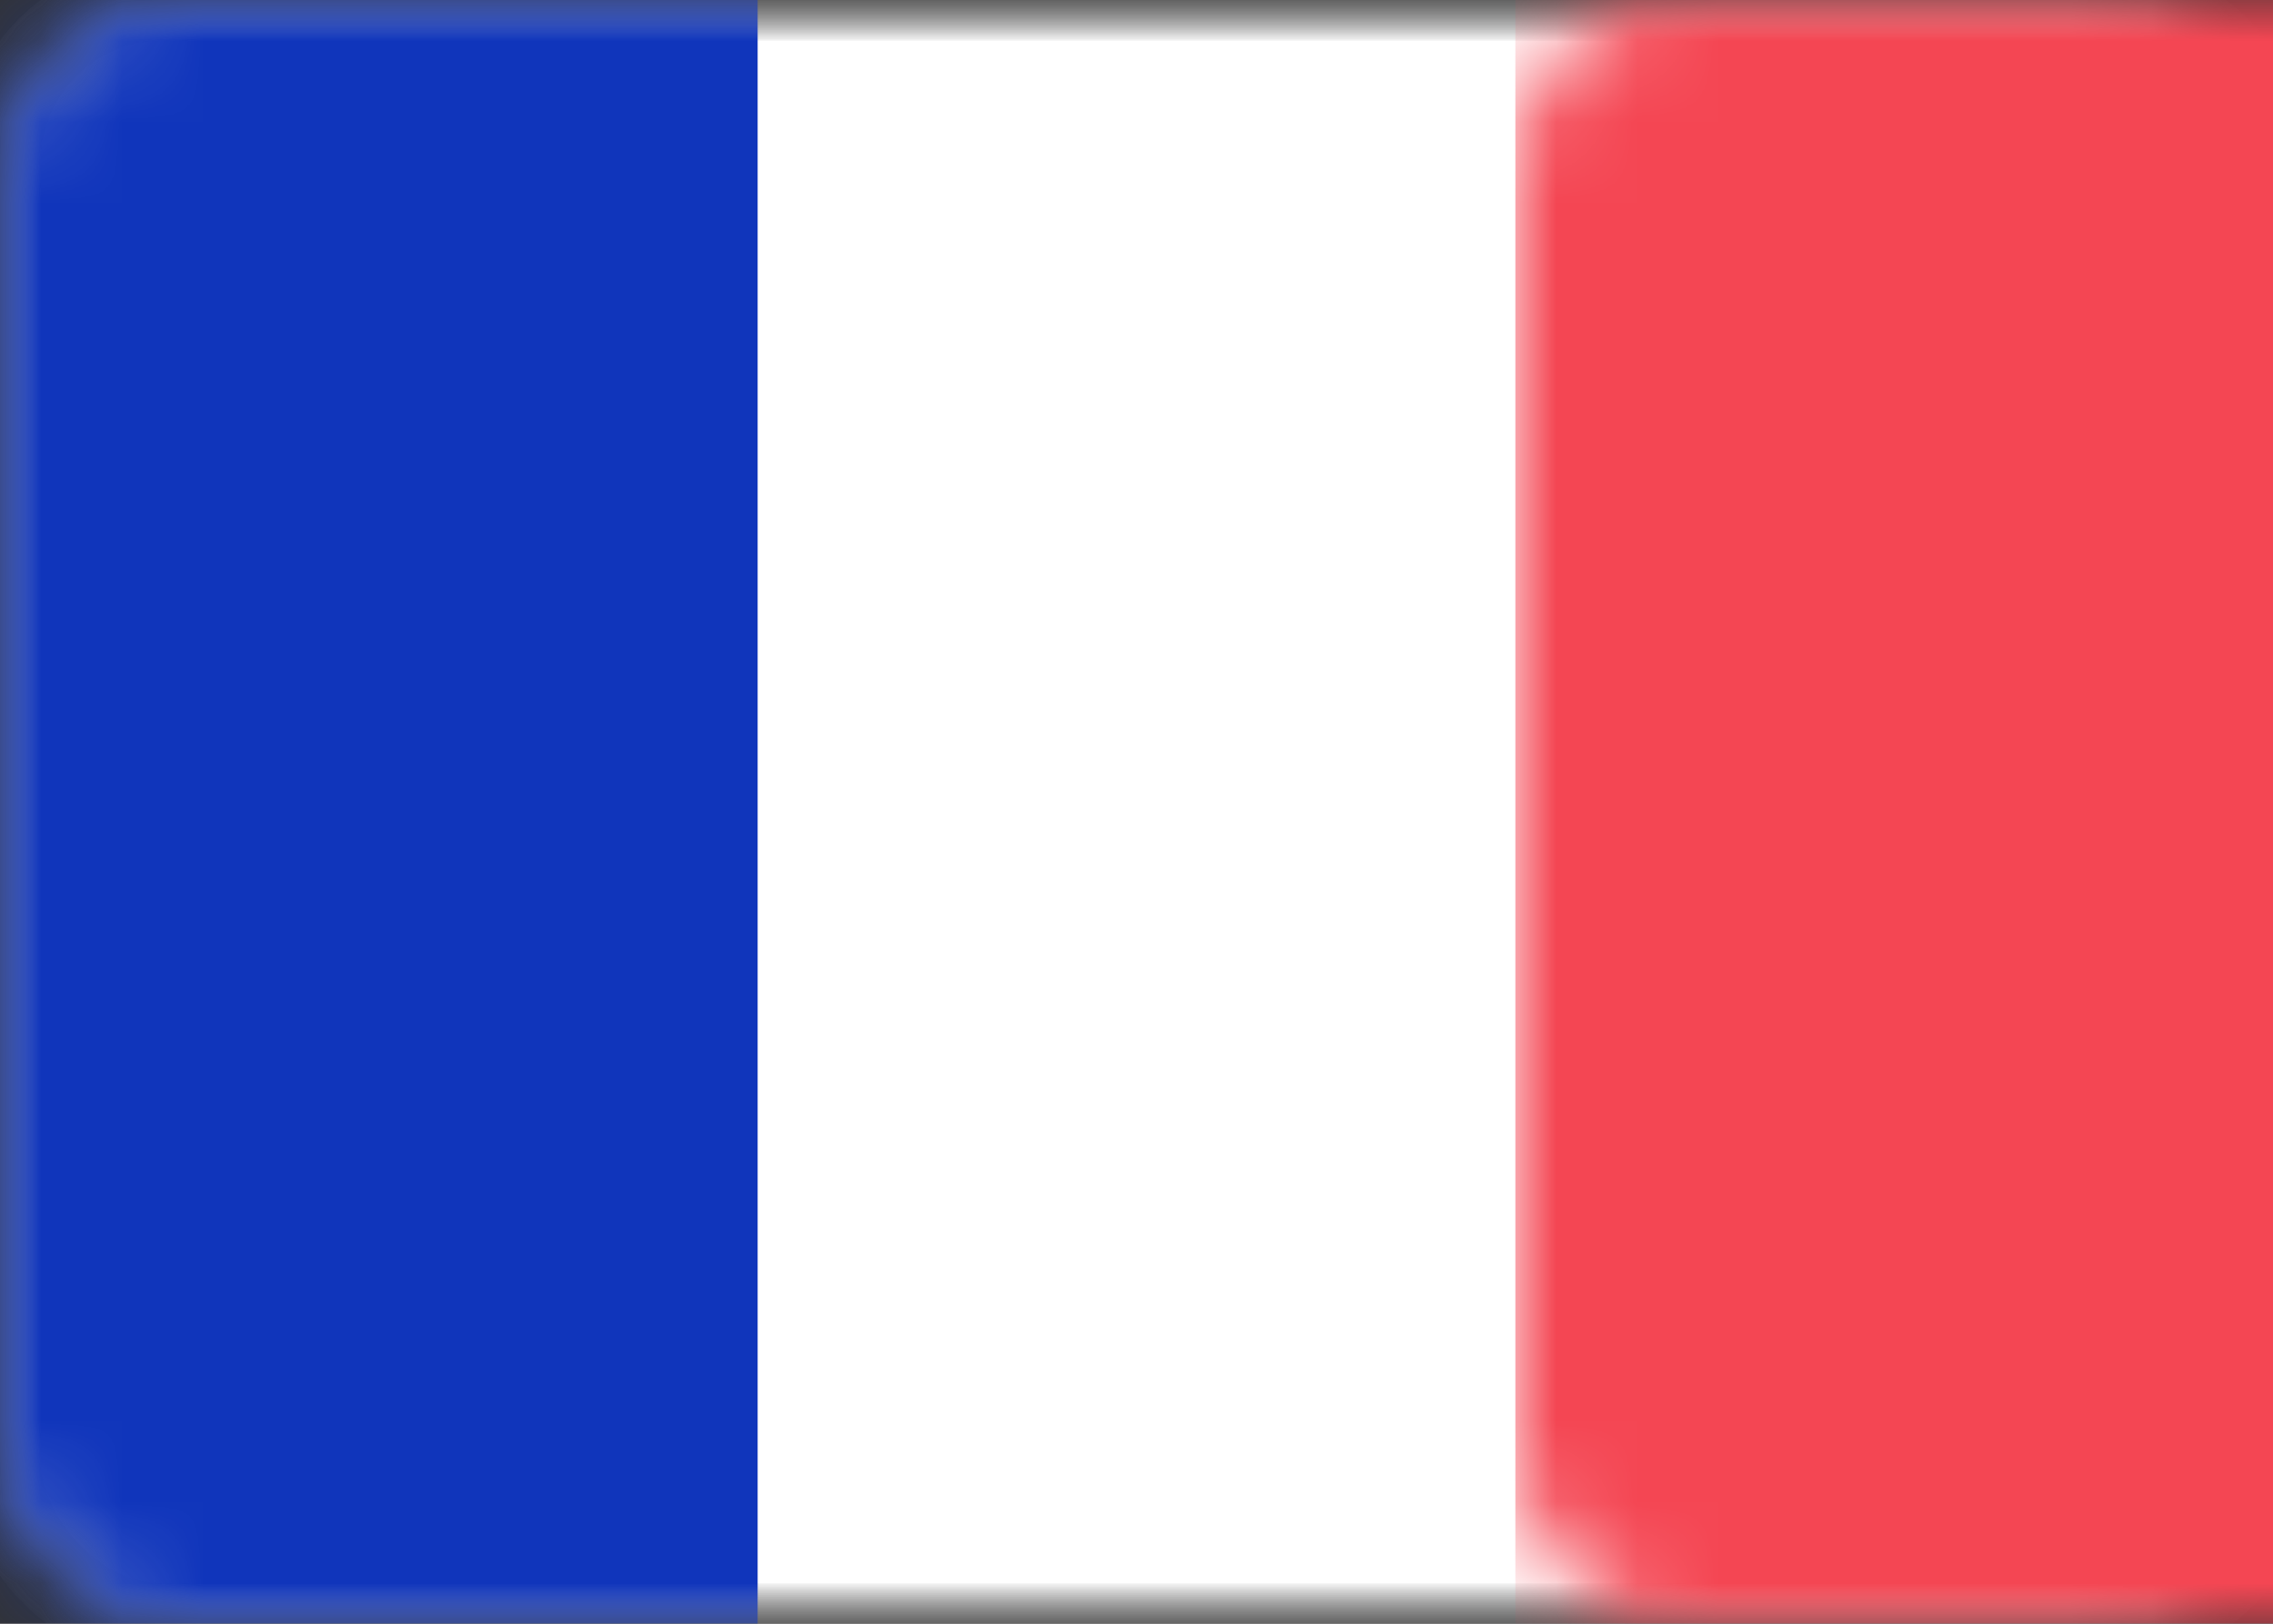 <?xml version="1.0" encoding="UTF-8" standalone="no"?>
<svg width="28px" height="20px" viewBox="0 0 28 20" version="1.1" xmlns="http://www.w3.org/2000/svg" xmlns:xlink="http://www.w3.org/1999/xlink">
    <rect x="0" y="0" width="28" height="20" fill="#333333" stroke="none"/>
    <!-- Generator: Sketch 40.1 (33804) - http://www.bohemiancoding.com/sketch -->
    <title>PM</title>
    <desc>Created with Sketch.</desc>
    <defs>
        <rect id="path-1" x="0" y="0" width="28" height="20" rx="2"></rect>
        <mask id="mask-2" maskContentUnits="userSpaceOnUse" maskUnits="objectBoundingBox" x="0" y="0" width="28" height="20" fill="white">
            <use xlink:href="#path-1"></use>
        </mask>
        <mask id="mask-4" maskContentUnits="userSpaceOnUse" maskUnits="objectBoundingBox" x="0" y="0" width="28" height="20" fill="white">
            <use xlink:href="#path-1"></use>
        </mask>
    </defs>
    <g id="Page-1" stroke="none" stroke-width="1" fill="none" fill-rule="evenodd">
        <g id="PM">
            <mask id="mask-3" fill="white">
                <use xlink:href="#path-1"></use>
            </mask>
            <g id="Mask" stroke="#F5F5F5" mask="url(#mask-2)" fill="#FFFFFF">
                <use mask="url(#mask-4)" xlink:href="#path-1"></use>
            </g>
            <rect id="Mask" fill="#F44653" mask="url(#mask-3)" x="18.667" y="0" width="9.333" height="20"></rect>
            <rect id="Rectangle-2" fill="#1035BB" mask="url(#mask-3)" x="0" y="0" width="9.333" height="20"></rect>
        </g>
    </g>
</svg>